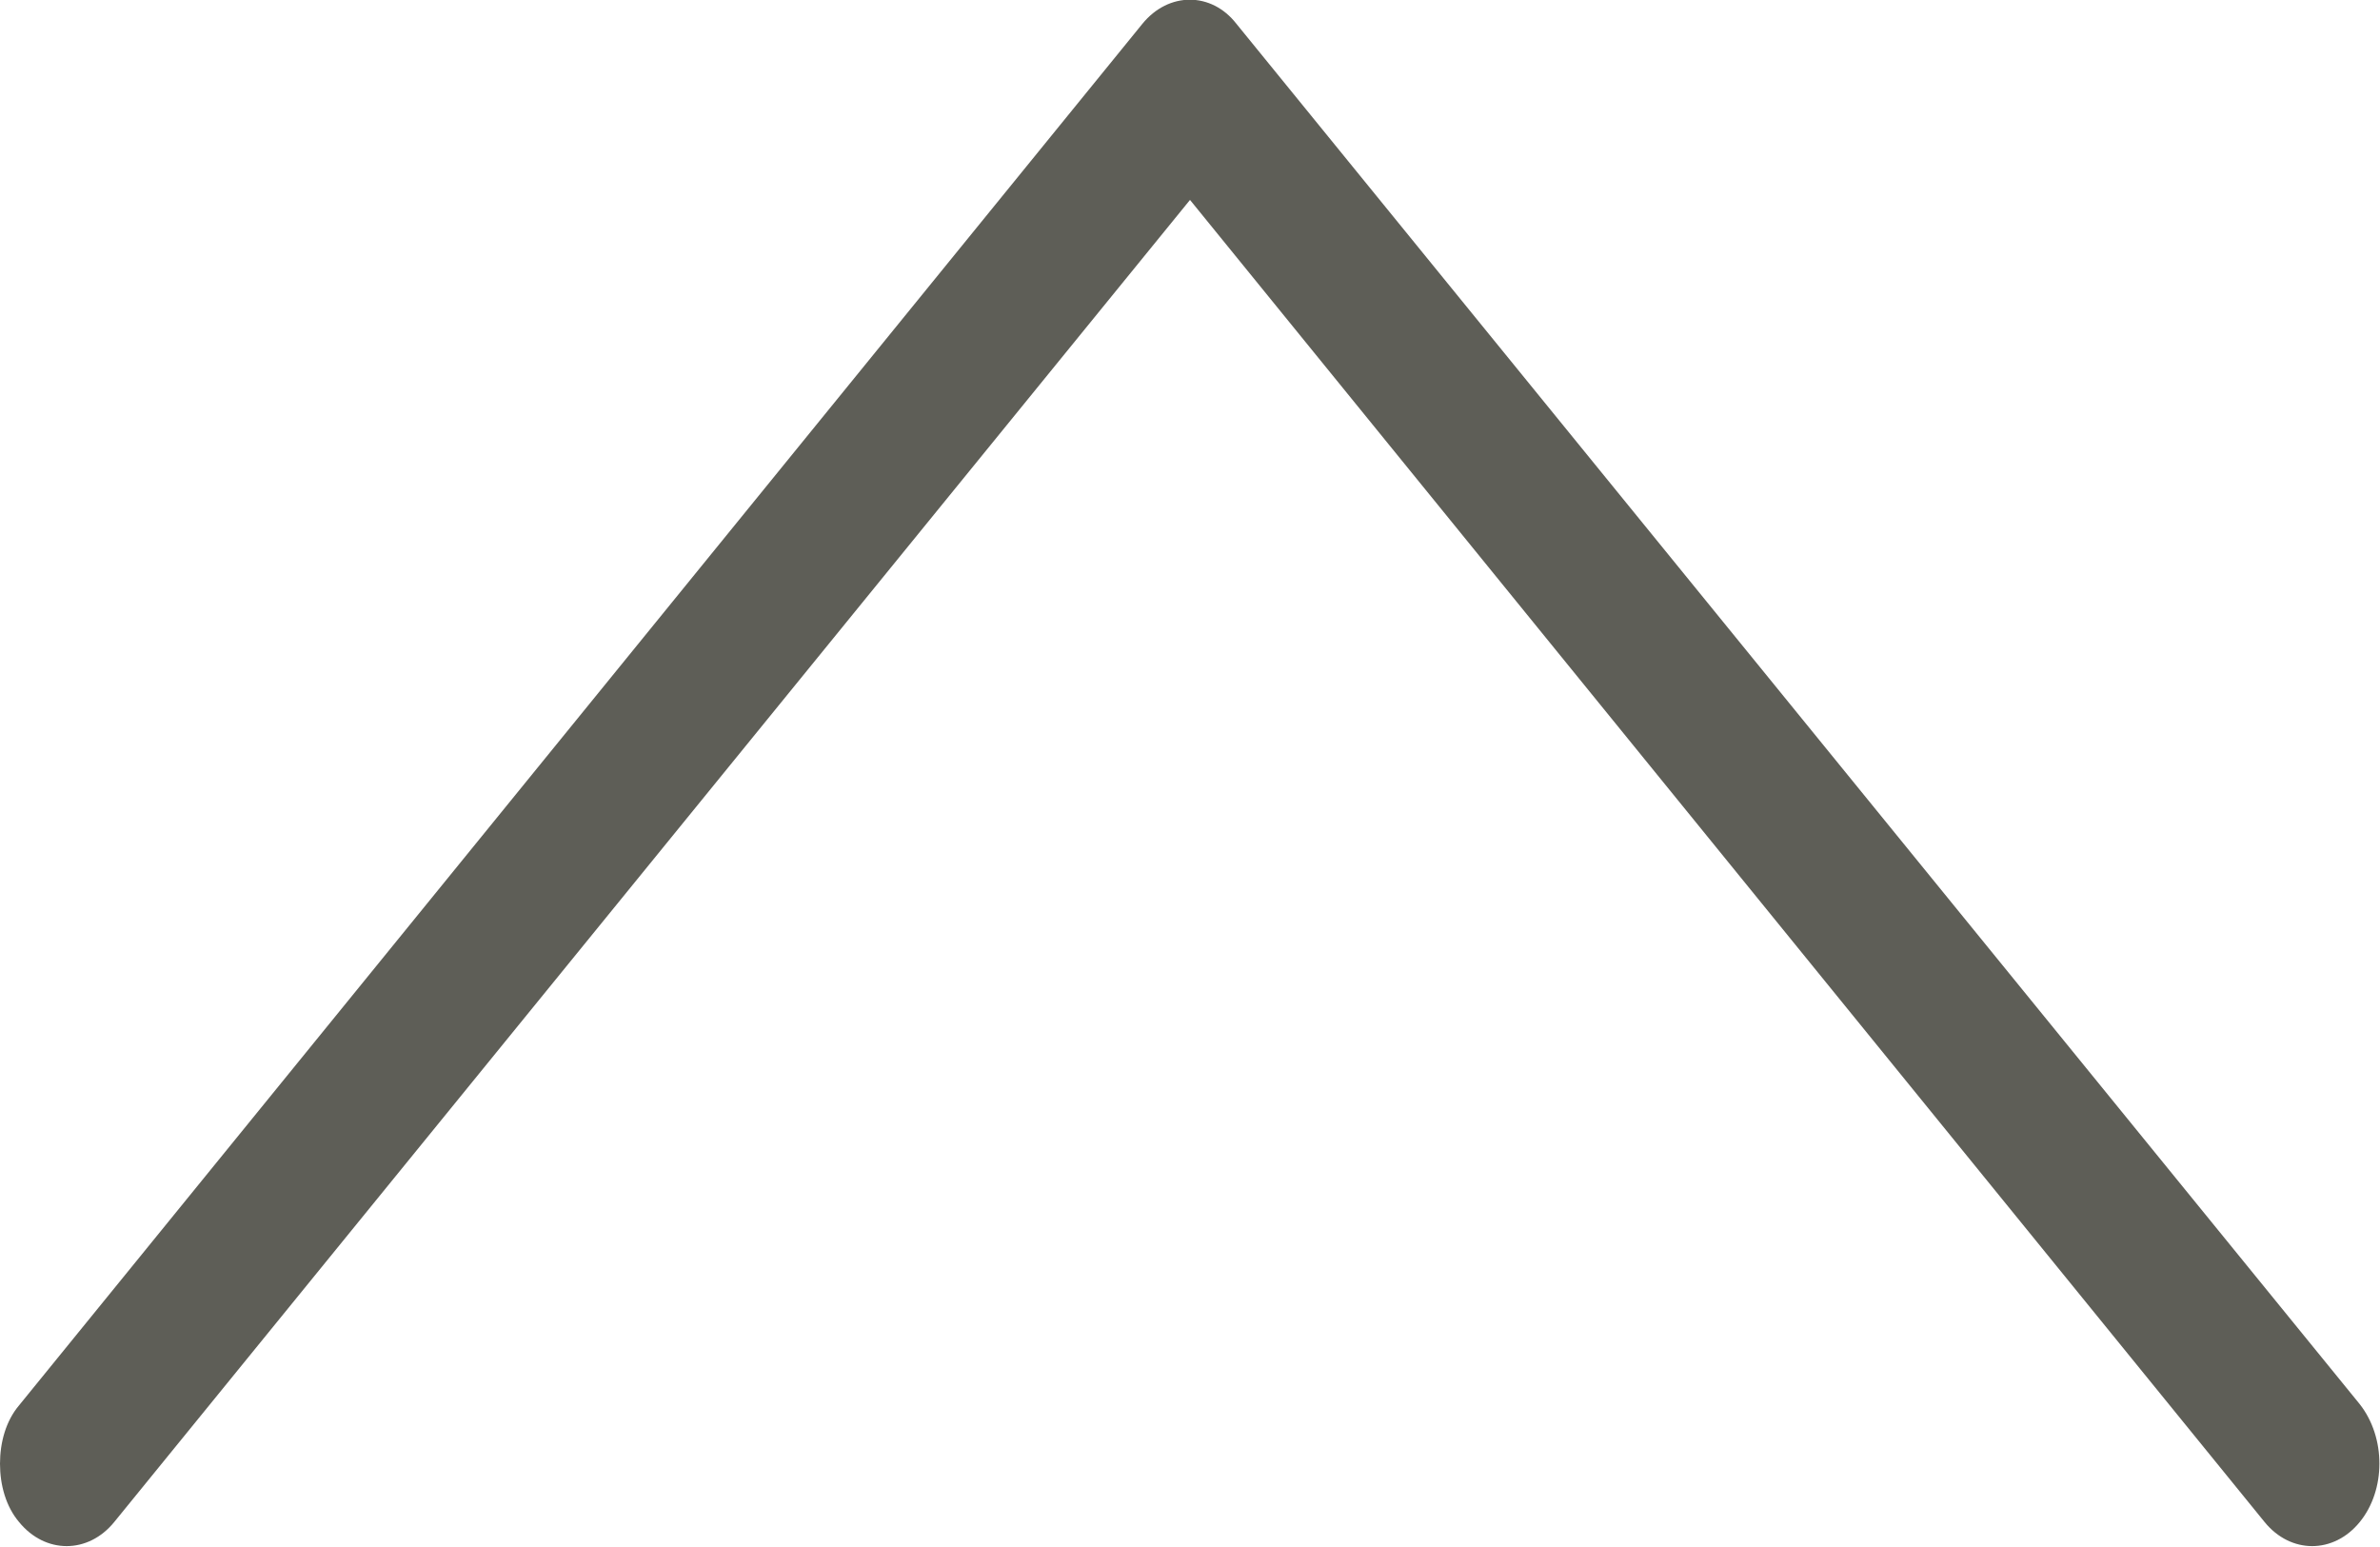 <svg width="20" height="13" viewBox="0 0 20 13" fill="none" xmlns="http://www.w3.org/2000/svg" xmlns:xlink="http://www.w3.org/1999/xlink">
	<desc>
			Created with Pixso.
	</desc>
	<defs/>
	<path id="Vector" d="M10.39 0.2L19.83 11.8C20.05 12.08 20.05 12.52 19.83 12.79C19.61 13.06 19.25 13.06 19.03 12.79L10 1.68L0.96 12.79C0.74 13.06 0.38 13.06 0.16 12.79C0.05 12.66 0 12.48 0 12.3C0 12.12 0.05 11.94 0.16 11.81L9.6 0.2C9.82 -0.07 10.18 -0.07 10.39 0.2Z" fill="#5E5E57" fill-opacity="1" fill-rule="nonzero"/>
</svg>
